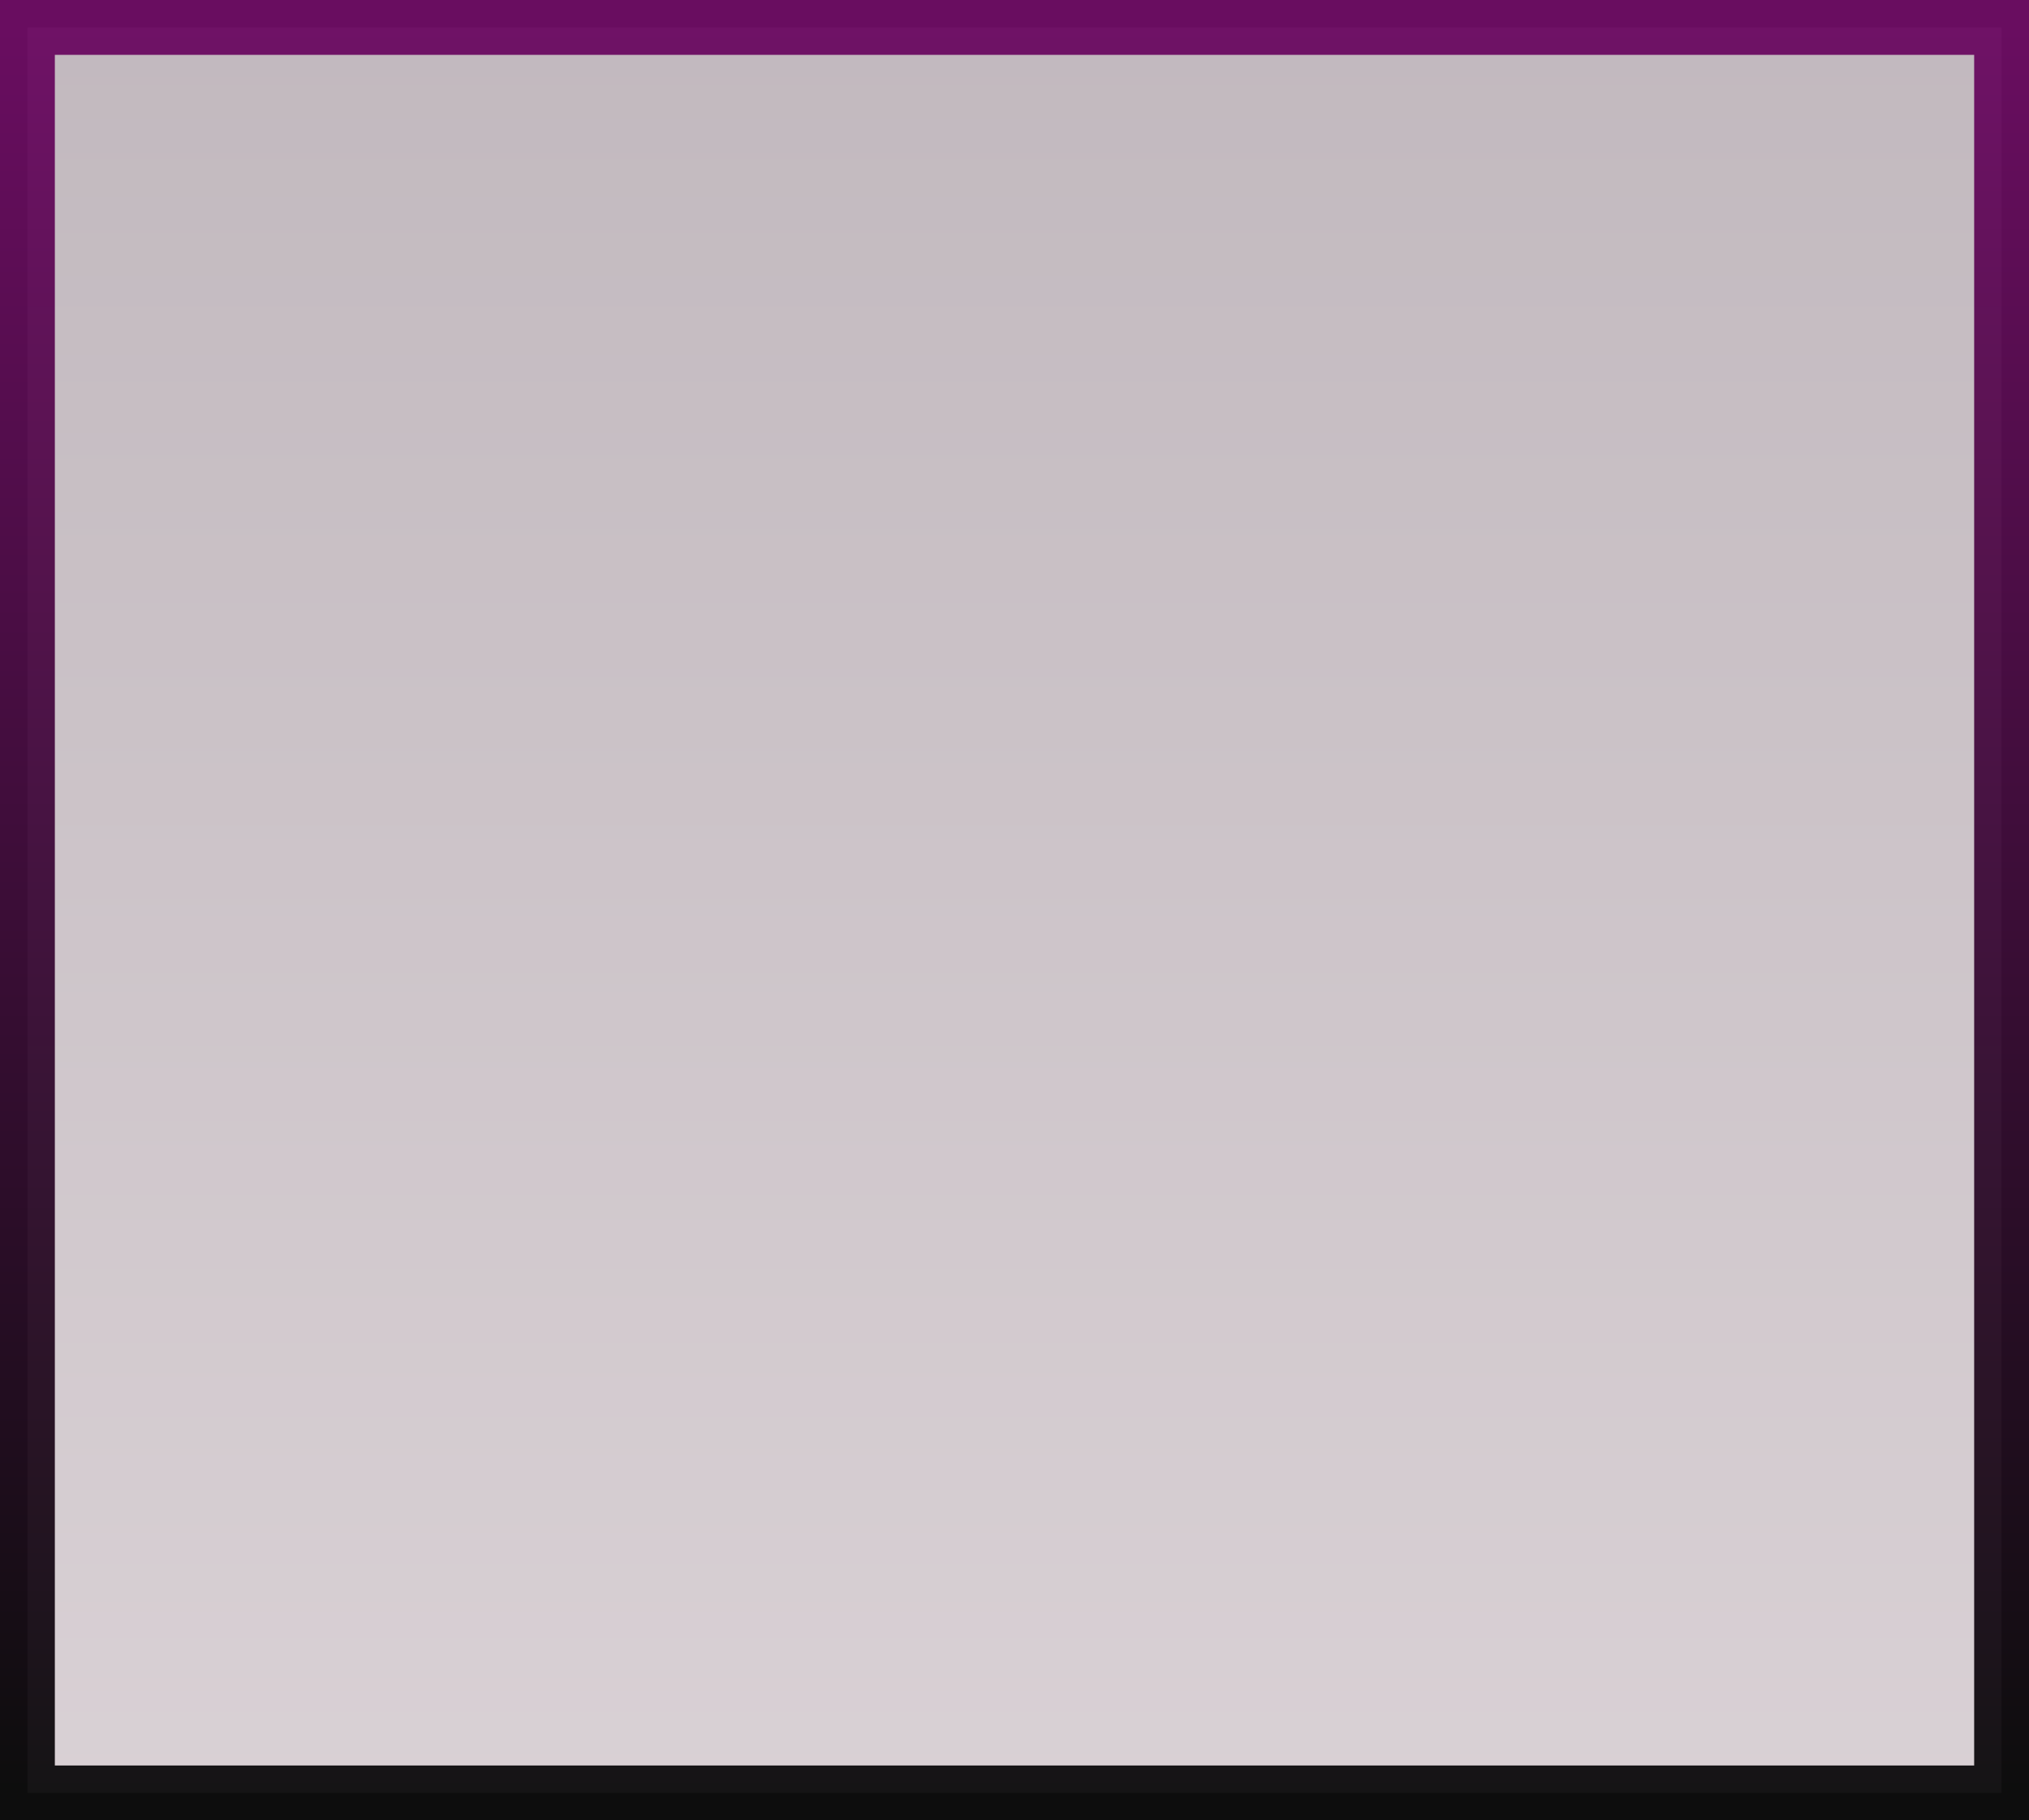 <svg version="1.1" xmlns="http://www.w3.org/2000/svg" xmlns:xlink="http://www.w3.org/1999/xlink" width="37" height="33.188" viewBox="0,0,37,33.188"><rect x="0" y="0" width="37" height="33.188" fill="#808080" stroke="none"/><defs><linearGradient x1="239.875" y1="147.812" x2="239.875" y2="180" gradientUnits="userSpaceOnUse" id="color-1"><stop offset="0" stop-color="#ded1d9" stop-opacity="0.702"/><stop offset="1" stop-color="#fff3f9" stop-opacity="0.702"/></linearGradient><linearGradient x1="239.875" y1="147.812" x2="239.875" y2="180" gradientUnits="userSpaceOnUse" id="color-2"><stop offset="0" stop-color="#66005c" stop-opacity="0.902"/><stop offset="1" stop-color="#000000" stop-opacity="0.902"/></linearGradient></defs><g transform="translate(-221.375,-147.312)"><g fill="url(#color-1)" stroke="url(#color-2)" stroke-miterlimit="10"><path d="M221.875,180v-32.188h36v32.188z"/></g></g></svg>